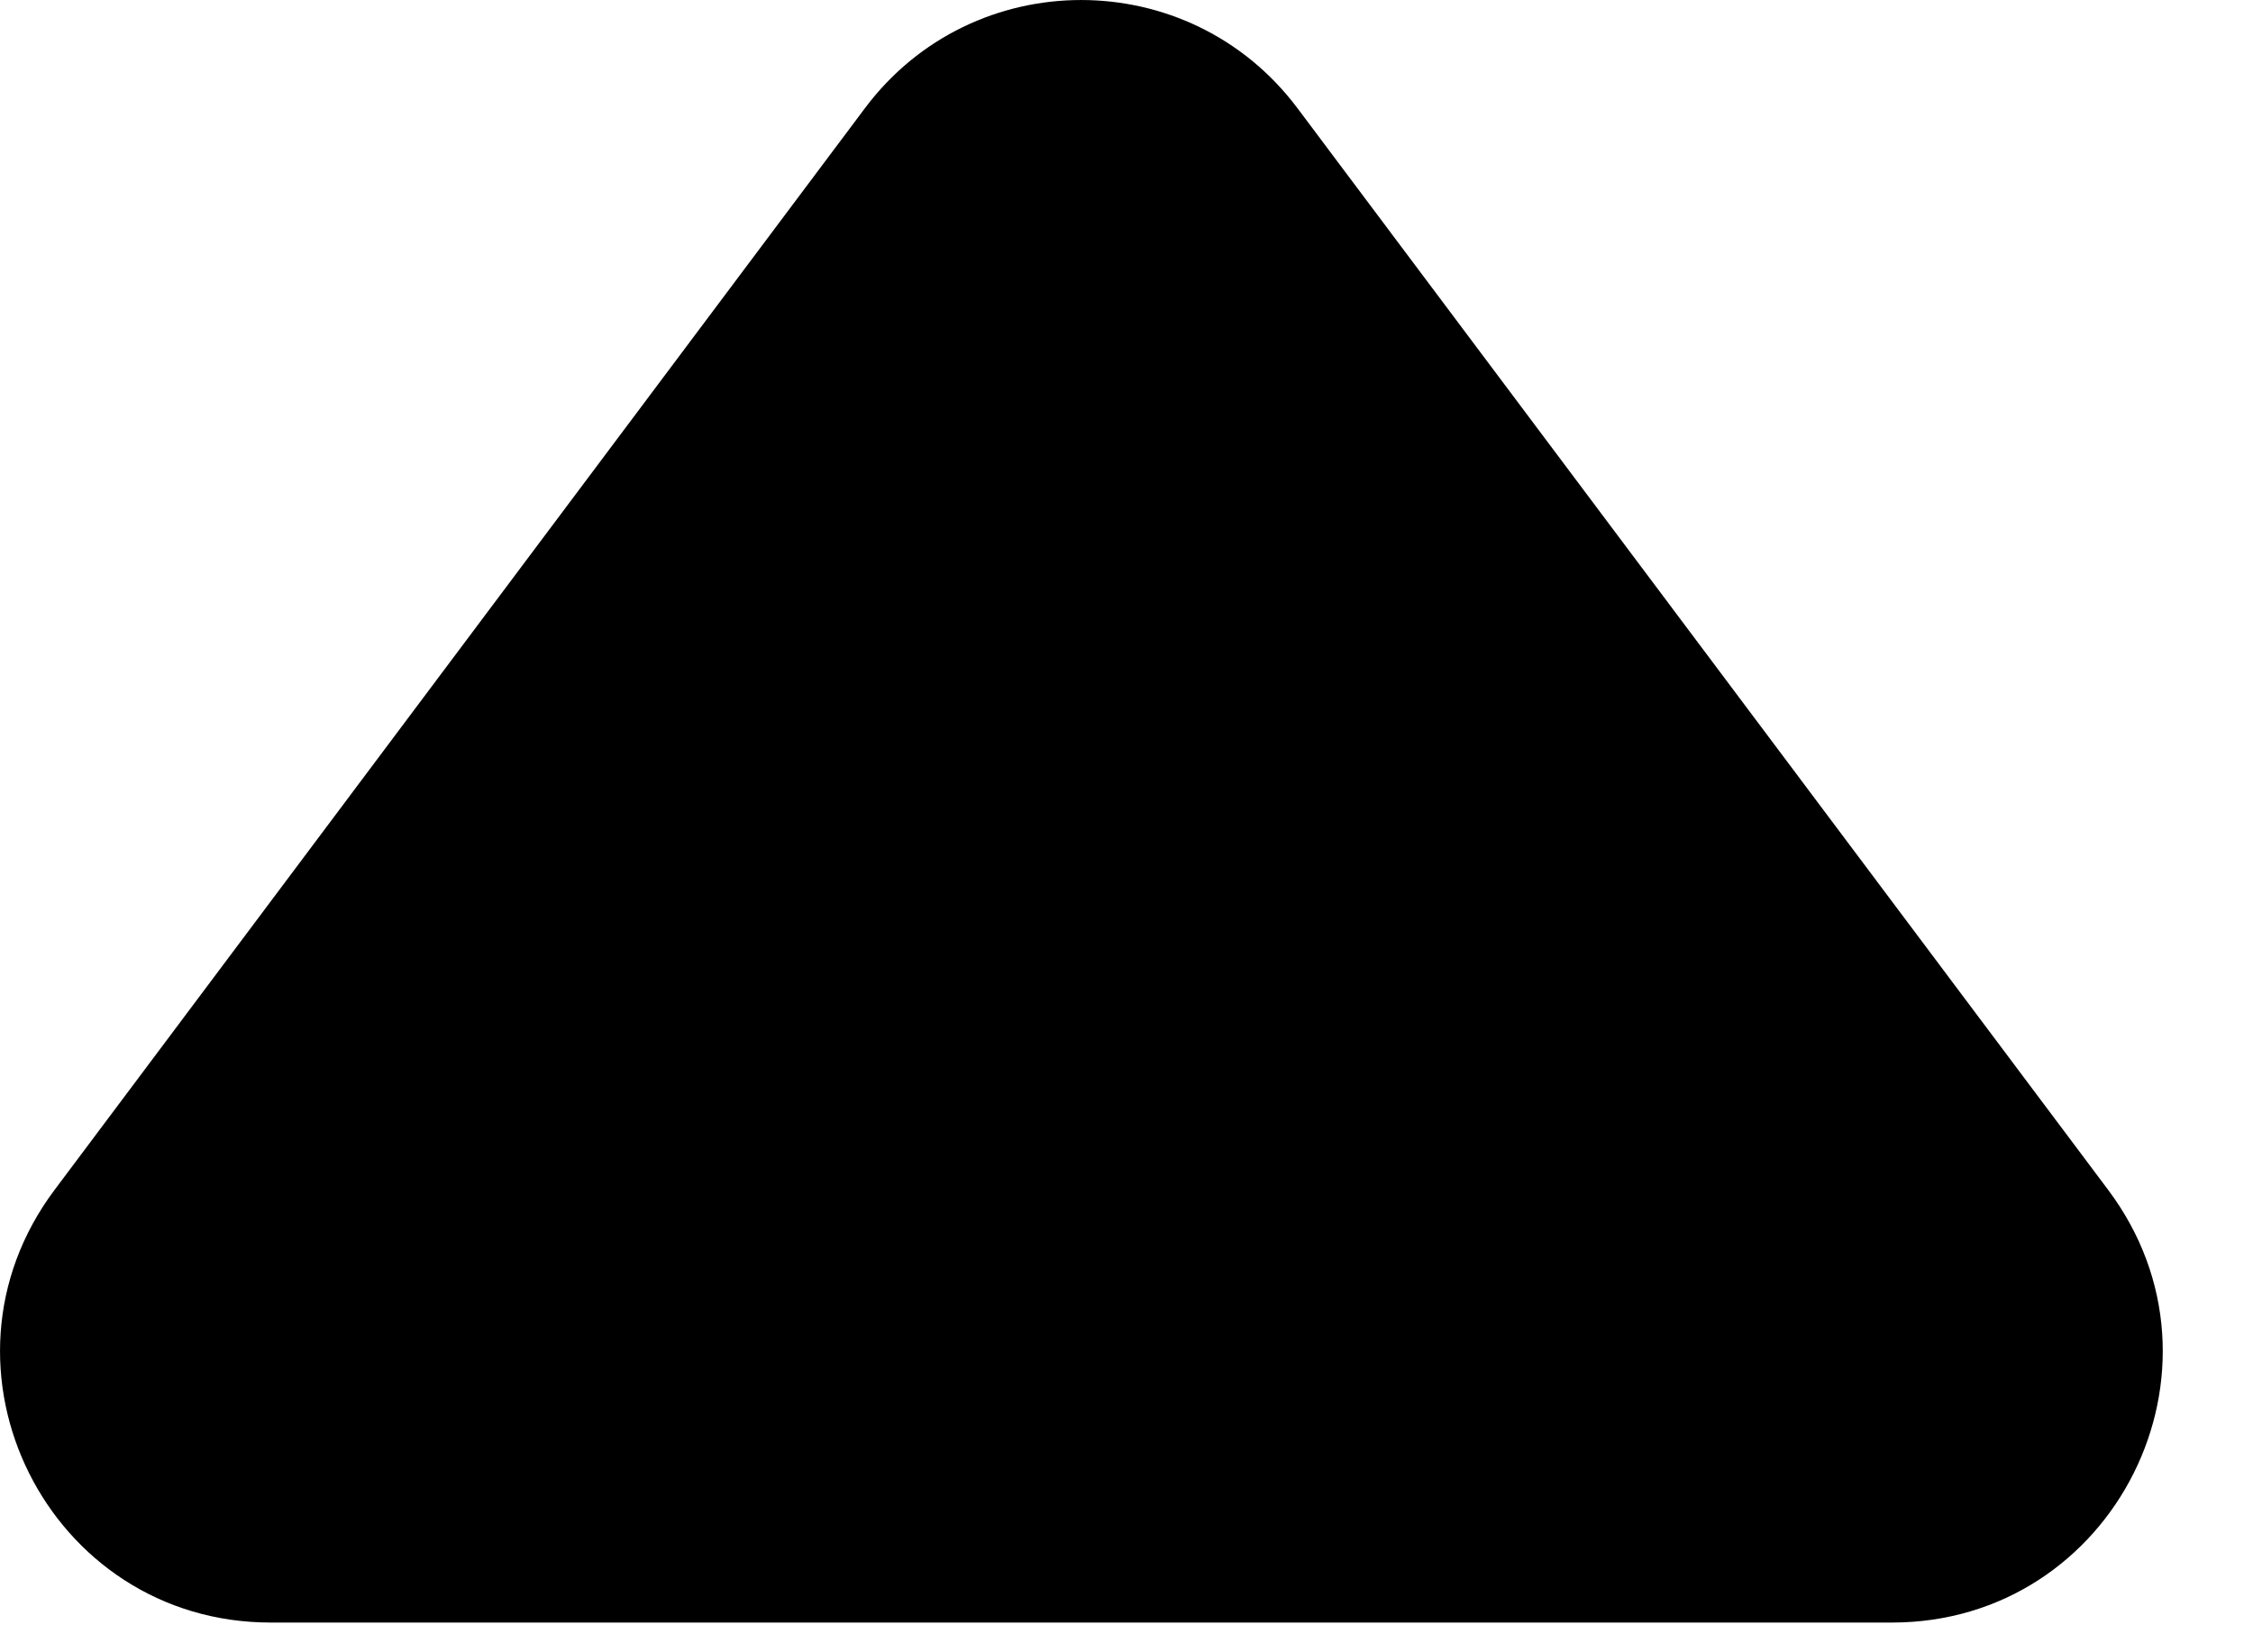<svg width="15" height="11" viewBox="0 0 15 11" fill="none" xmlns="http://www.w3.org/2000/svg">
<path d="M8.638 0.72C7.918 -0.24 6.477 -0.24 5.758 0.721L0.363 7.922C-0.526 9.109 0.32 10.802 1.803 10.802H12.596C14.079 10.802 14.926 9.109 14.036 7.922L8.638 0.72Z" fill="currentColor"/>
</svg>
